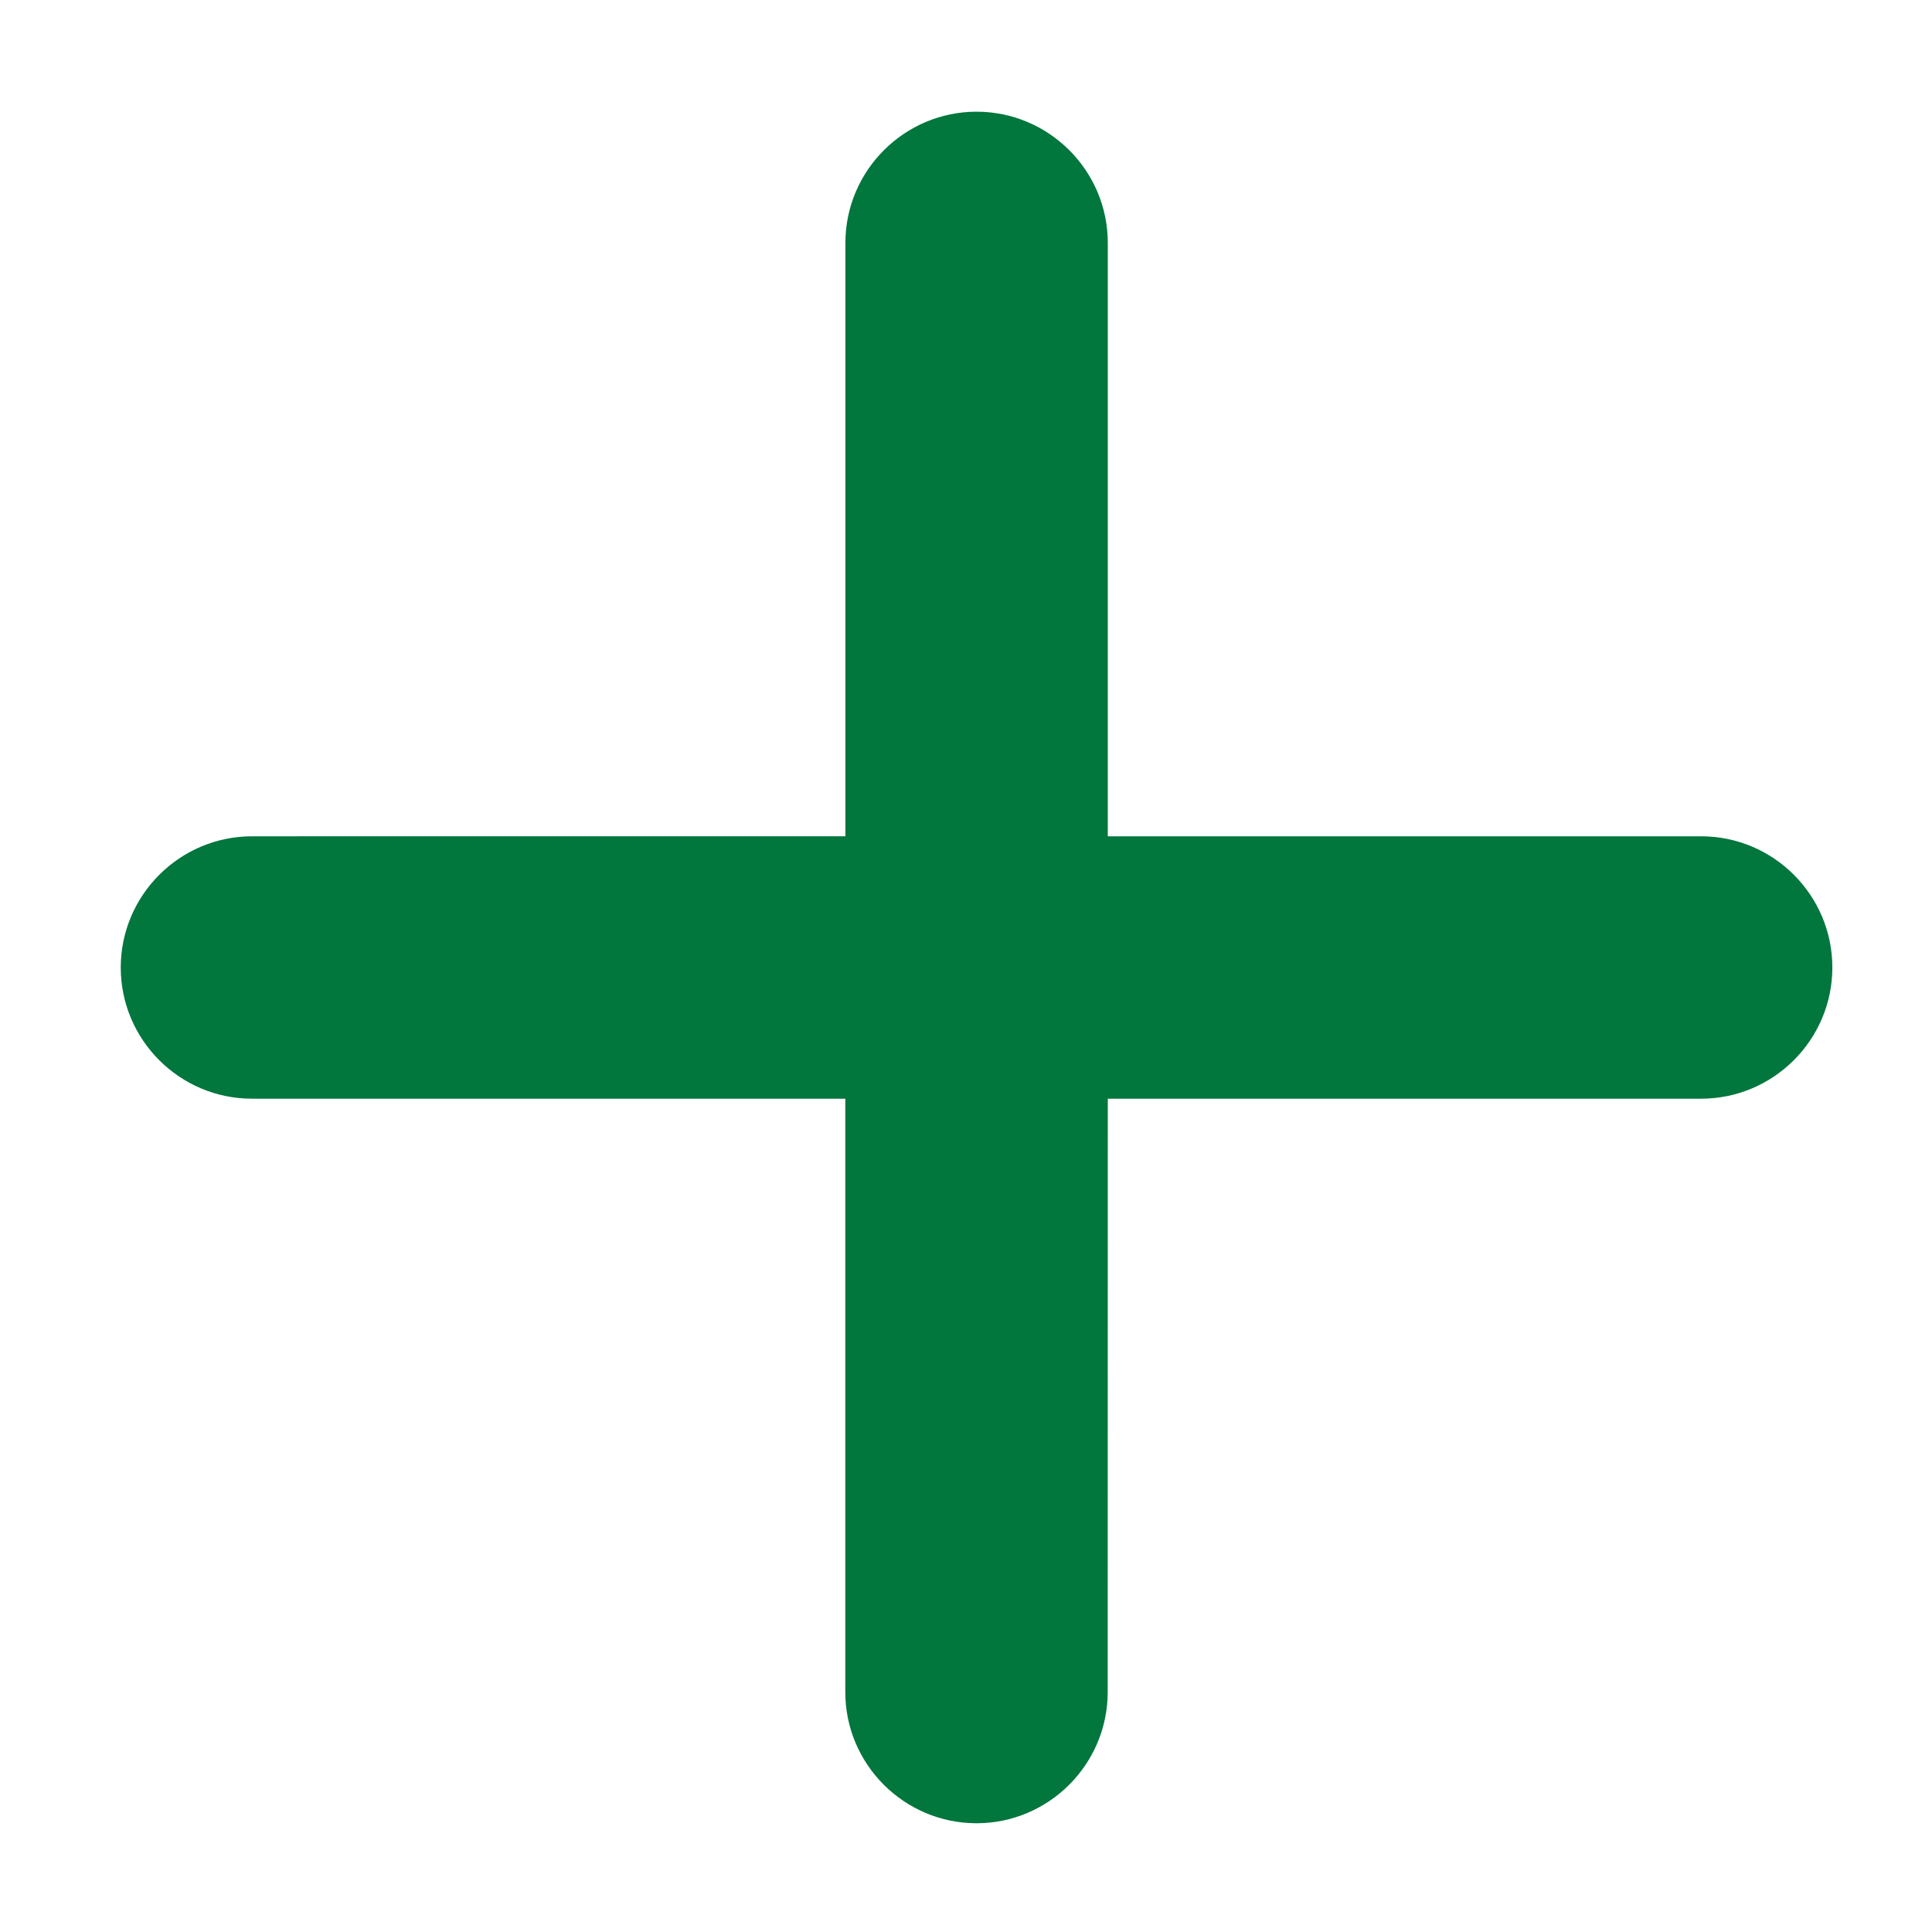 <svg width="38" height="38" viewBox="0 0 38 38" fill="none" xmlns="http://www.w3.org/2000/svg">
<path d="M33.461 16.449H21.789V4.777C21.789 3.357 20.63 2.197 19.208 2.197C17.787 2.197 16.628 3.357 16.628 4.777V16.448L4.956 16.449C3.535 16.449 2.375 17.608 2.375 19.03C2.375 20.452 3.535 21.61 4.956 21.61H16.626V33.281C16.626 34.703 17.786 35.861 19.207 35.861C20.628 35.861 21.787 34.701 21.787 33.281L21.789 21.61H33.459C34.881 21.61 36.04 20.45 36.04 19.03C36.041 17.608 34.881 16.449 33.461 16.449Z" fill="#01763D"/>
</svg>
